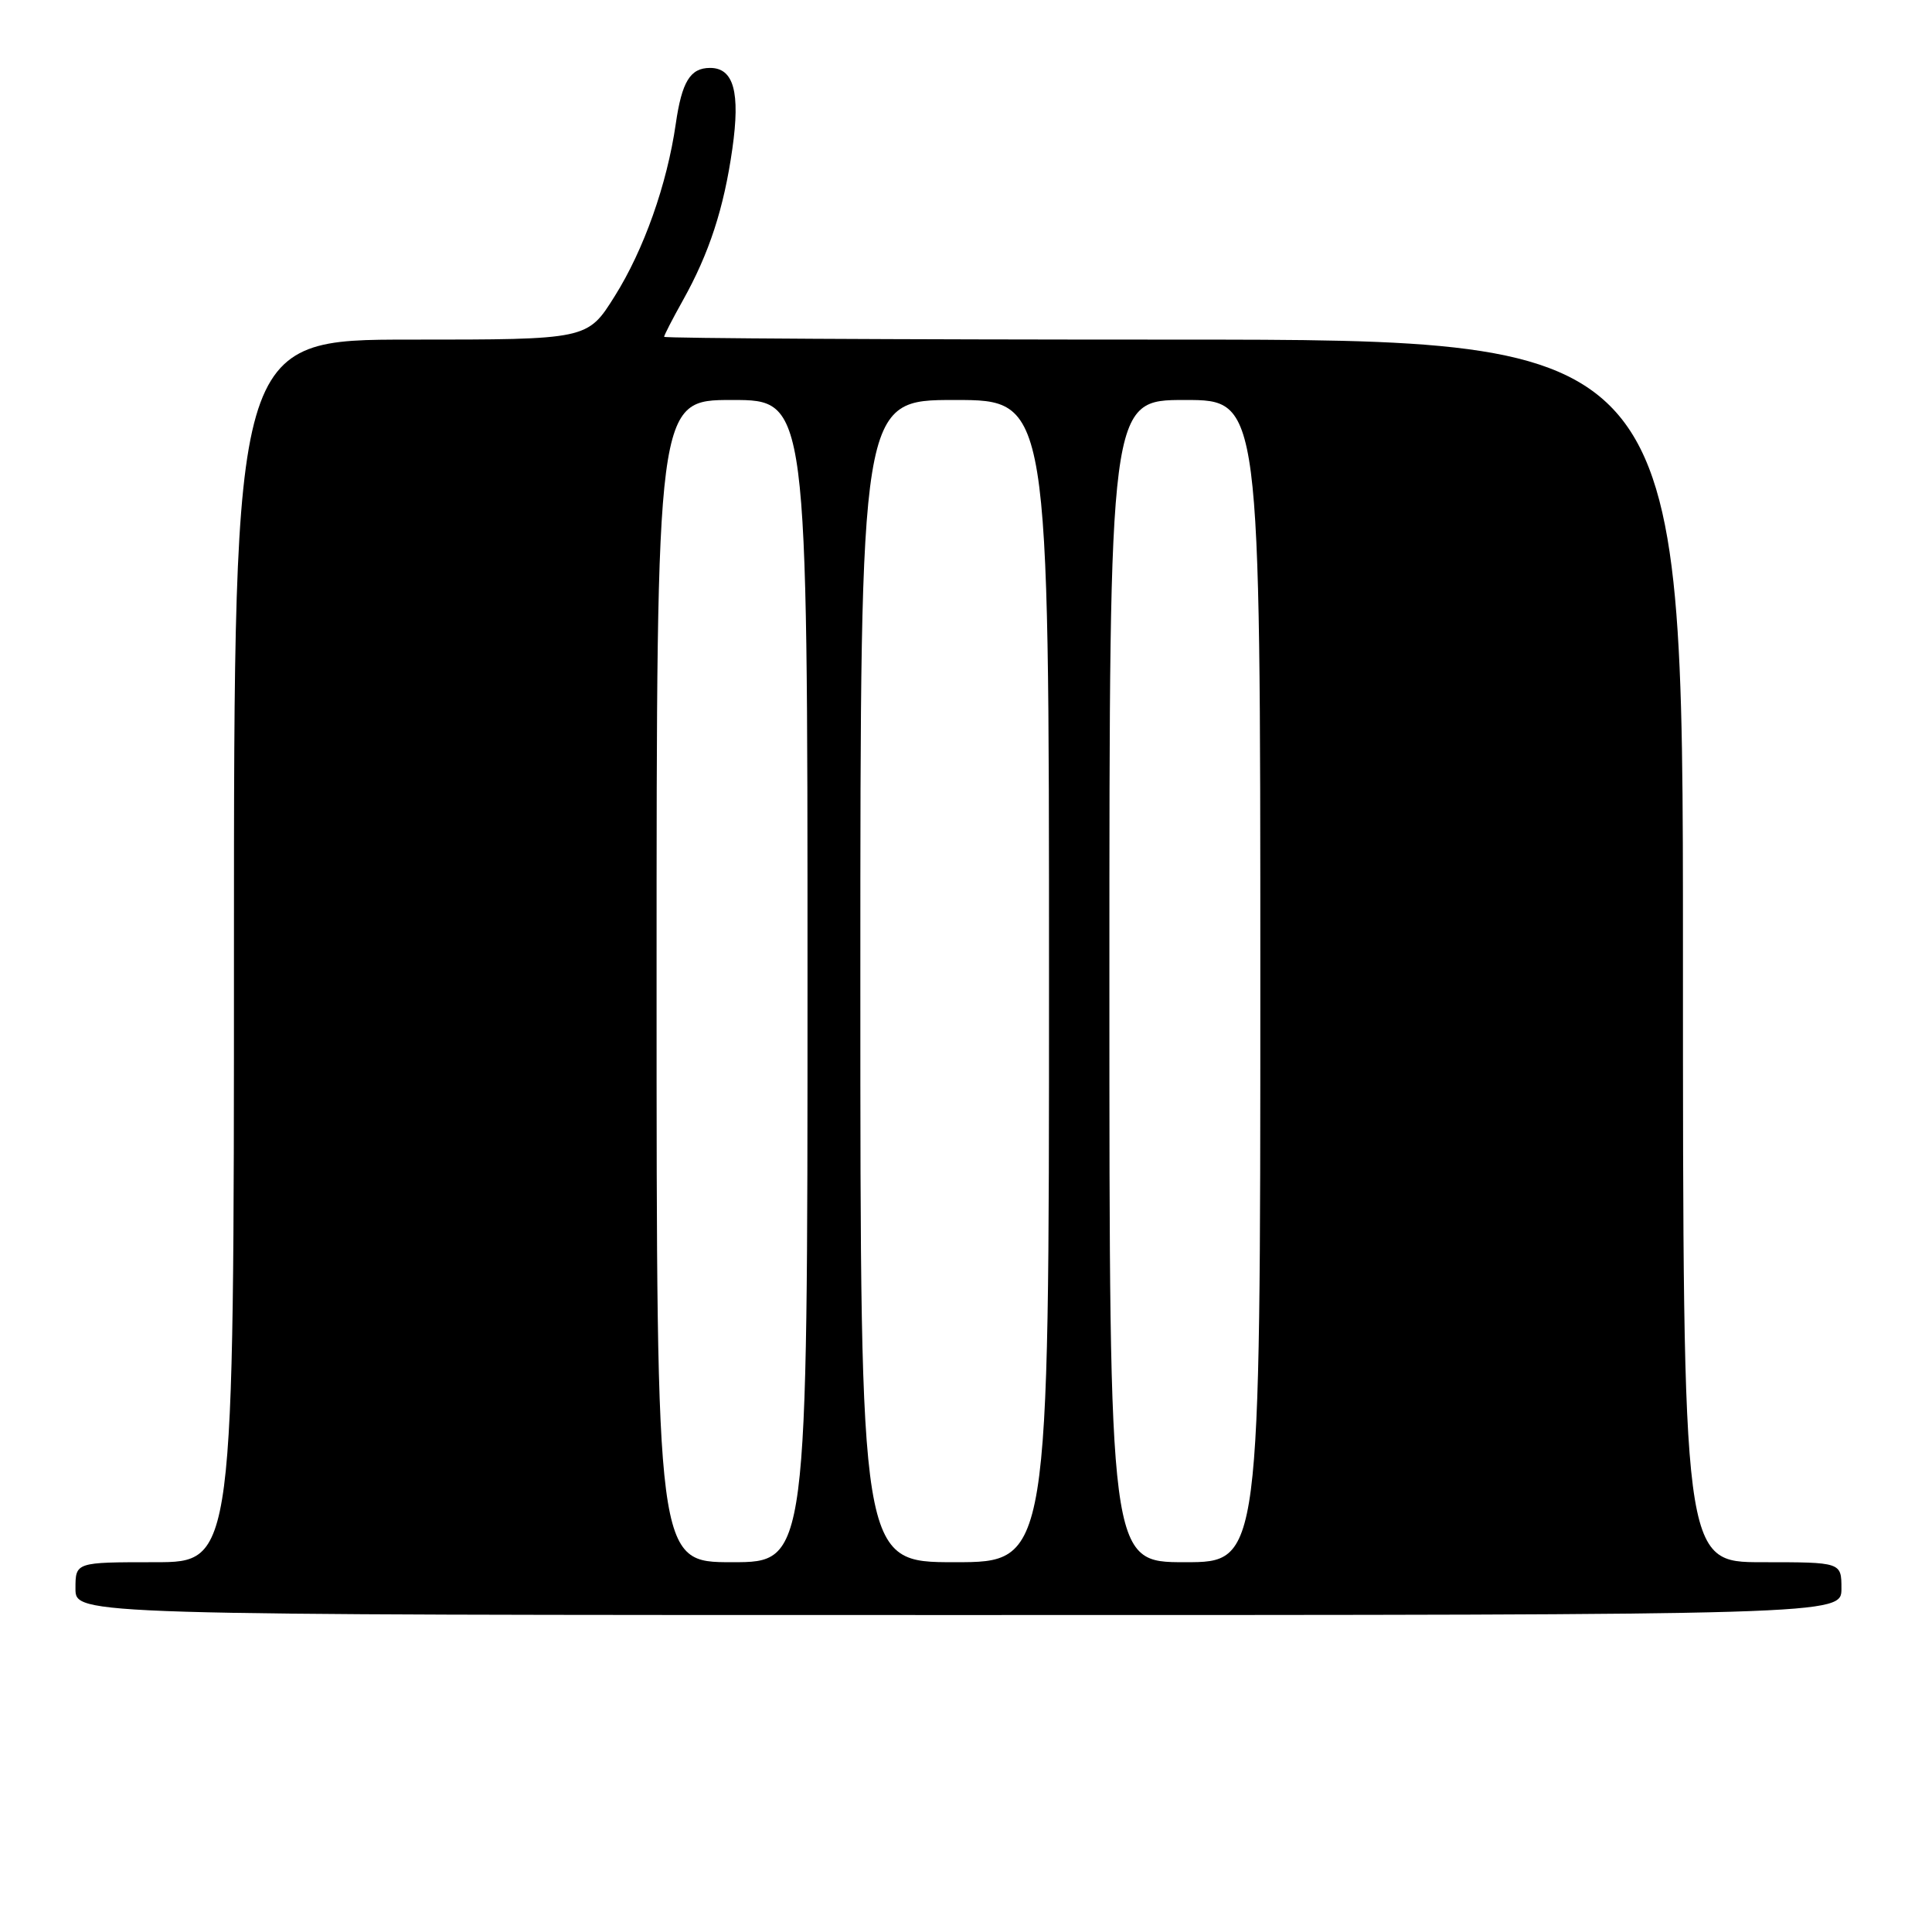 <?xml version="1.0" encoding="UTF-8" standalone="no"?>
<!DOCTYPE svg PUBLIC "-//W3C//DTD SVG 1.1//EN" "http://www.w3.org/Graphics/SVG/1.1/DTD/svg11.dtd" >
<svg xmlns="http://www.w3.org/2000/svg" xmlns:xlink="http://www.w3.org/1999/xlink" version="1.1" viewBox="0 0 256 256">
 <g >
 <path fill="currentColor"
d=" M 244.00 210.50 C 244.00 207.00 244.00 207.00 233.50 207.00 C 223.00 207.00 223.00 207.00 223.00 126.00 C 223.00 45.00 223.00 45.00 155.50 45.00 C 118.38 45.00 88.00 44.83 88.00 44.63 C 88.00 44.42 89.11 42.26 90.47 39.83 C 93.98 33.56 95.92 27.60 97.04 19.72 C 98.11 12.21 97.22 9.00 94.09 9.00 C 91.46 9.00 90.35 10.81 89.54 16.43 C 88.38 24.44 85.31 33.11 81.45 39.25 C 77.85 45.00 77.85 45.00 54.42 45.00 C 31.00 45.00 31.00 45.00 31.00 126.00 C 31.00 207.00 31.00 207.00 20.50 207.00 C 10.00 207.00 10.00 207.00 10.00 210.50 C 10.00 214.00 10.00 214.00 127.00 214.00 C 244.00 214.00 244.00 214.00 244.00 210.50 Z  M 87.00 130.00 C 87.00 53.00 87.00 53.00 97.00 53.00 C 107.00 53.00 107.00 53.00 107.00 130.00 C 107.00 207.00 107.00 207.00 97.00 207.00 C 87.00 207.00 87.00 207.00 87.00 130.00 Z  M 114.00 130.00 C 114.00 53.00 114.00 53.00 126.50 53.00 C 139.00 53.00 139.00 53.00 139.00 130.00 C 139.00 207.00 139.00 207.00 126.50 207.00 C 114.00 207.00 114.00 207.00 114.00 130.00 Z  M 147.00 130.00 C 147.00 53.00 147.00 53.00 157.00 53.00 C 167.00 53.00 167.00 53.00 167.00 130.00 C 167.00 207.00 167.00 207.00 157.00 207.00 C 147.00 207.00 147.00 207.00 147.00 130.00 Z "/>
</g>
</svg>